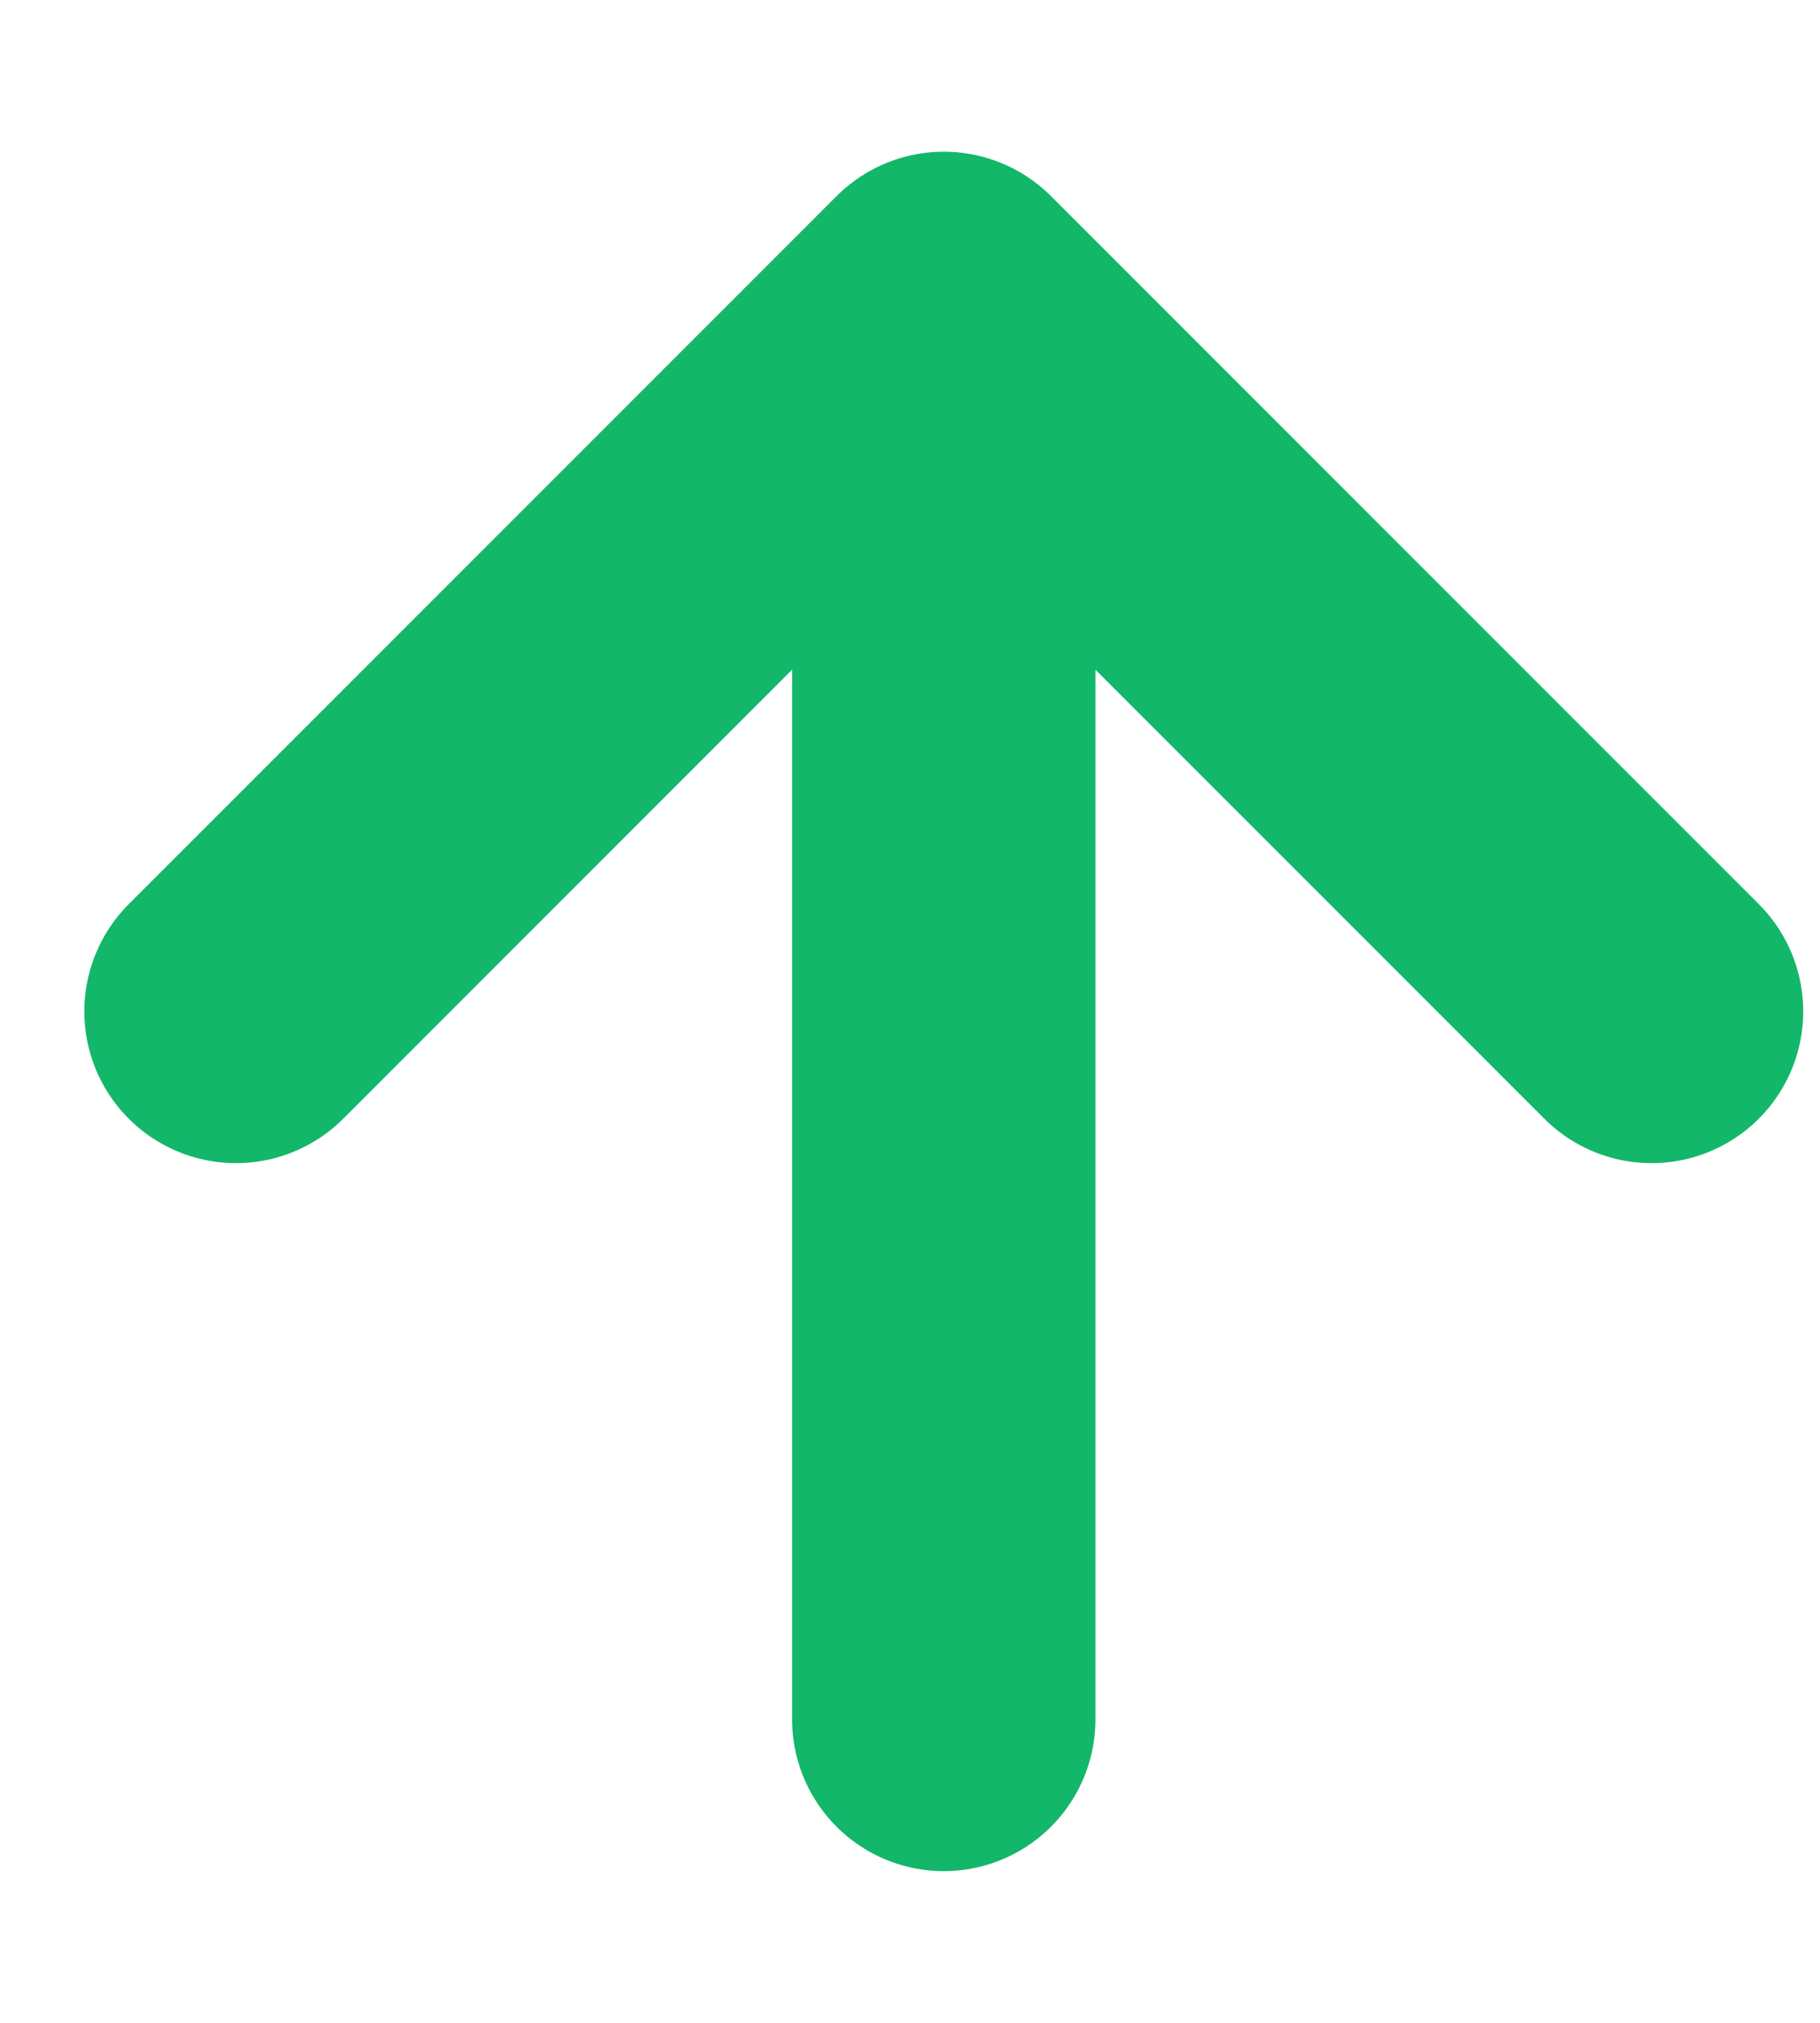 <svg width="9" height="10" viewBox="0 0 9 10" fill="none" xmlns="http://www.w3.org/2000/svg">
<path d="M4.667 8.5V1.5M4.667 1.5L1.167 5M4.667 1.5L8.167 5" stroke="#12B76A" stroke-width="1.5" stroke-linecap="round" stroke-linejoin="round"/>
</svg>
